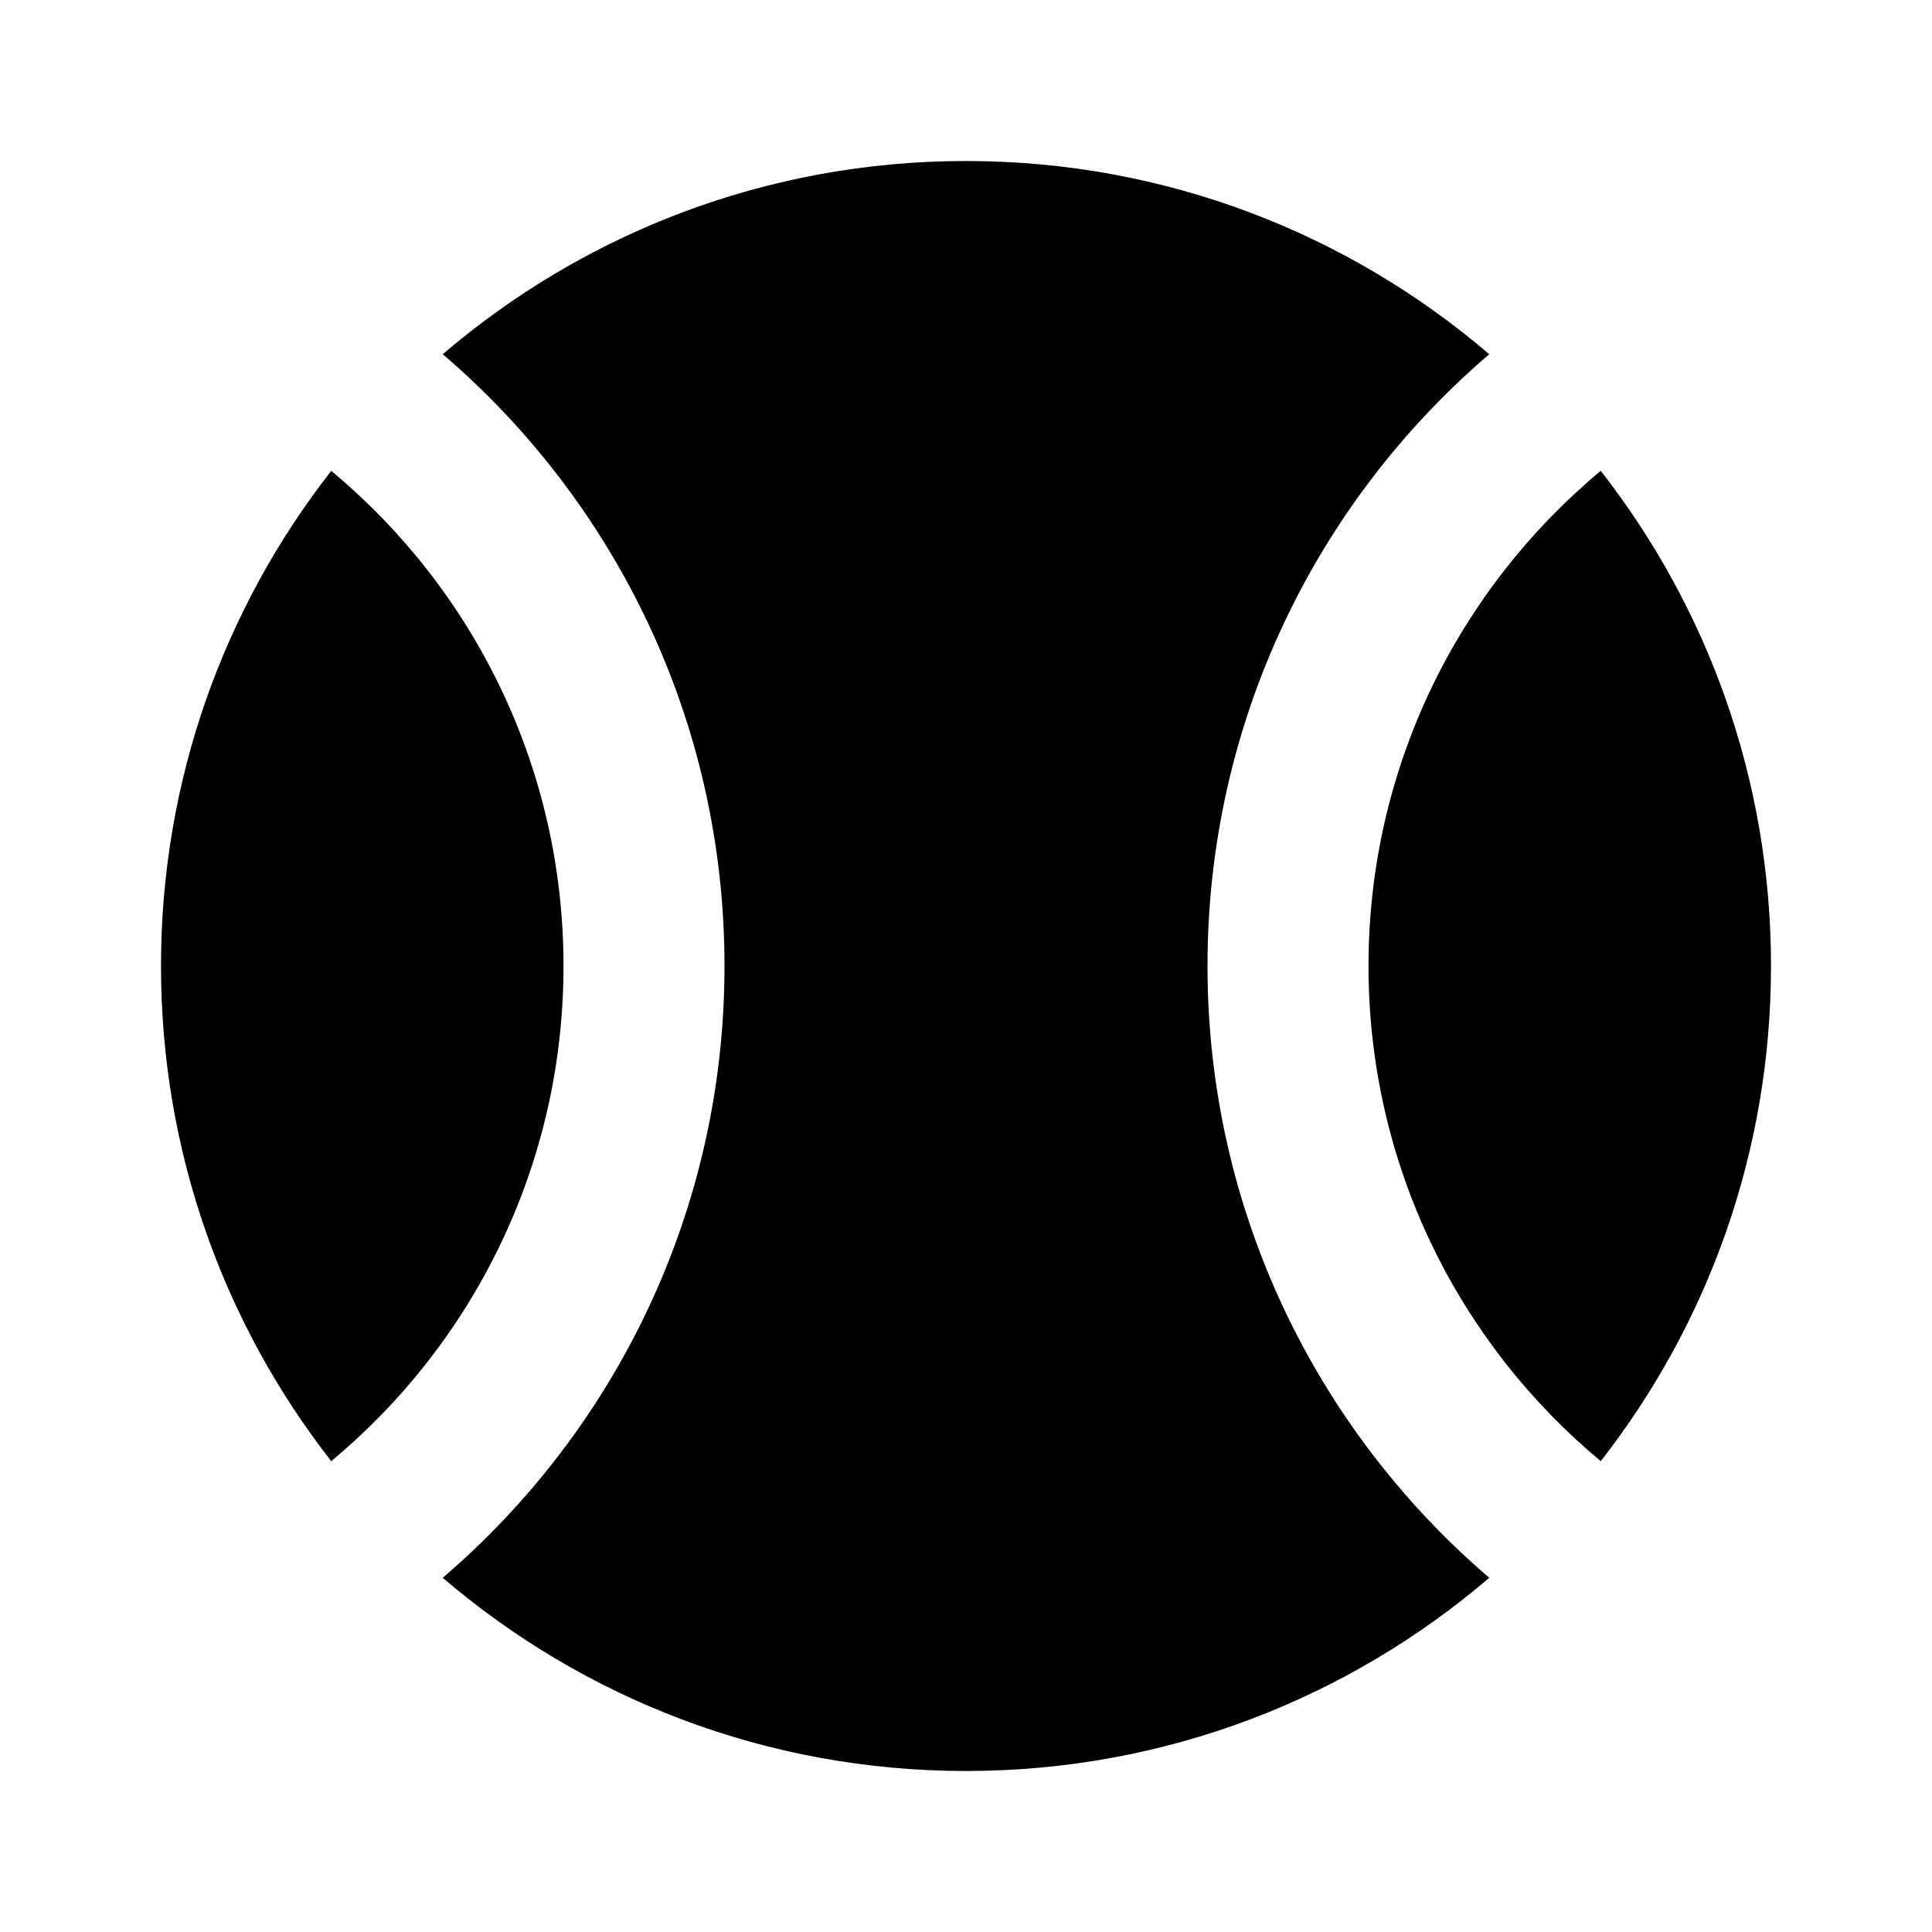 <?xml version="1.0" encoding="utf-8"?>
<!DOCTYPE svg PUBLIC "-//W3C//DTD SVG 1.1//EN" "http://www.w3.org/Graphics/SVG/1.1/DTD/svg11.dtd">
<svg xmlns="http://www.w3.org/2000/svg" xmlns:xlink="http://www.w3.org/1999/xlink" version="1.1" baseProfile="full" width="24" height="24" viewBox="0 0 24.00 24.00" enable-background="new 0 0 24.00 24.00" xml:space="preserve">
	<path fill="#000000" fill-opacity="1" stroke-linejoin="round" d="M 12,2C 14.482,2 16.752,2.904 18.5,4.4C 16.358,6.234 15,8.959 15,12C 15,15.041 16.358,17.765 18.5,19.6C 16.752,21.096 14.482,22 12,22C 9.518,22 7.248,21.096 5.5,19.6C 7.642,17.765 9,15.041 9,12C 9,8.959 7.642,6.234 5.5,4.4C 7.248,2.904 9.518,2 12,2 Z M 22,12C 22,14.32 21.21,16.455 19.885,18.151C 18.122,16.684 17,14.473 17,12C 17,9.527 18.122,7.316 19.885,5.849C 21.21,7.545 22,9.68 22,12 Z M 2,12C 2,9.68 2.79,7.545 4.115,5.849C 5.878,7.316 7,9.527 7,12C 7,14.473 5.878,16.684 4.115,18.151C 2.79,16.455 2,14.32 2,12 Z "/>
</svg>
